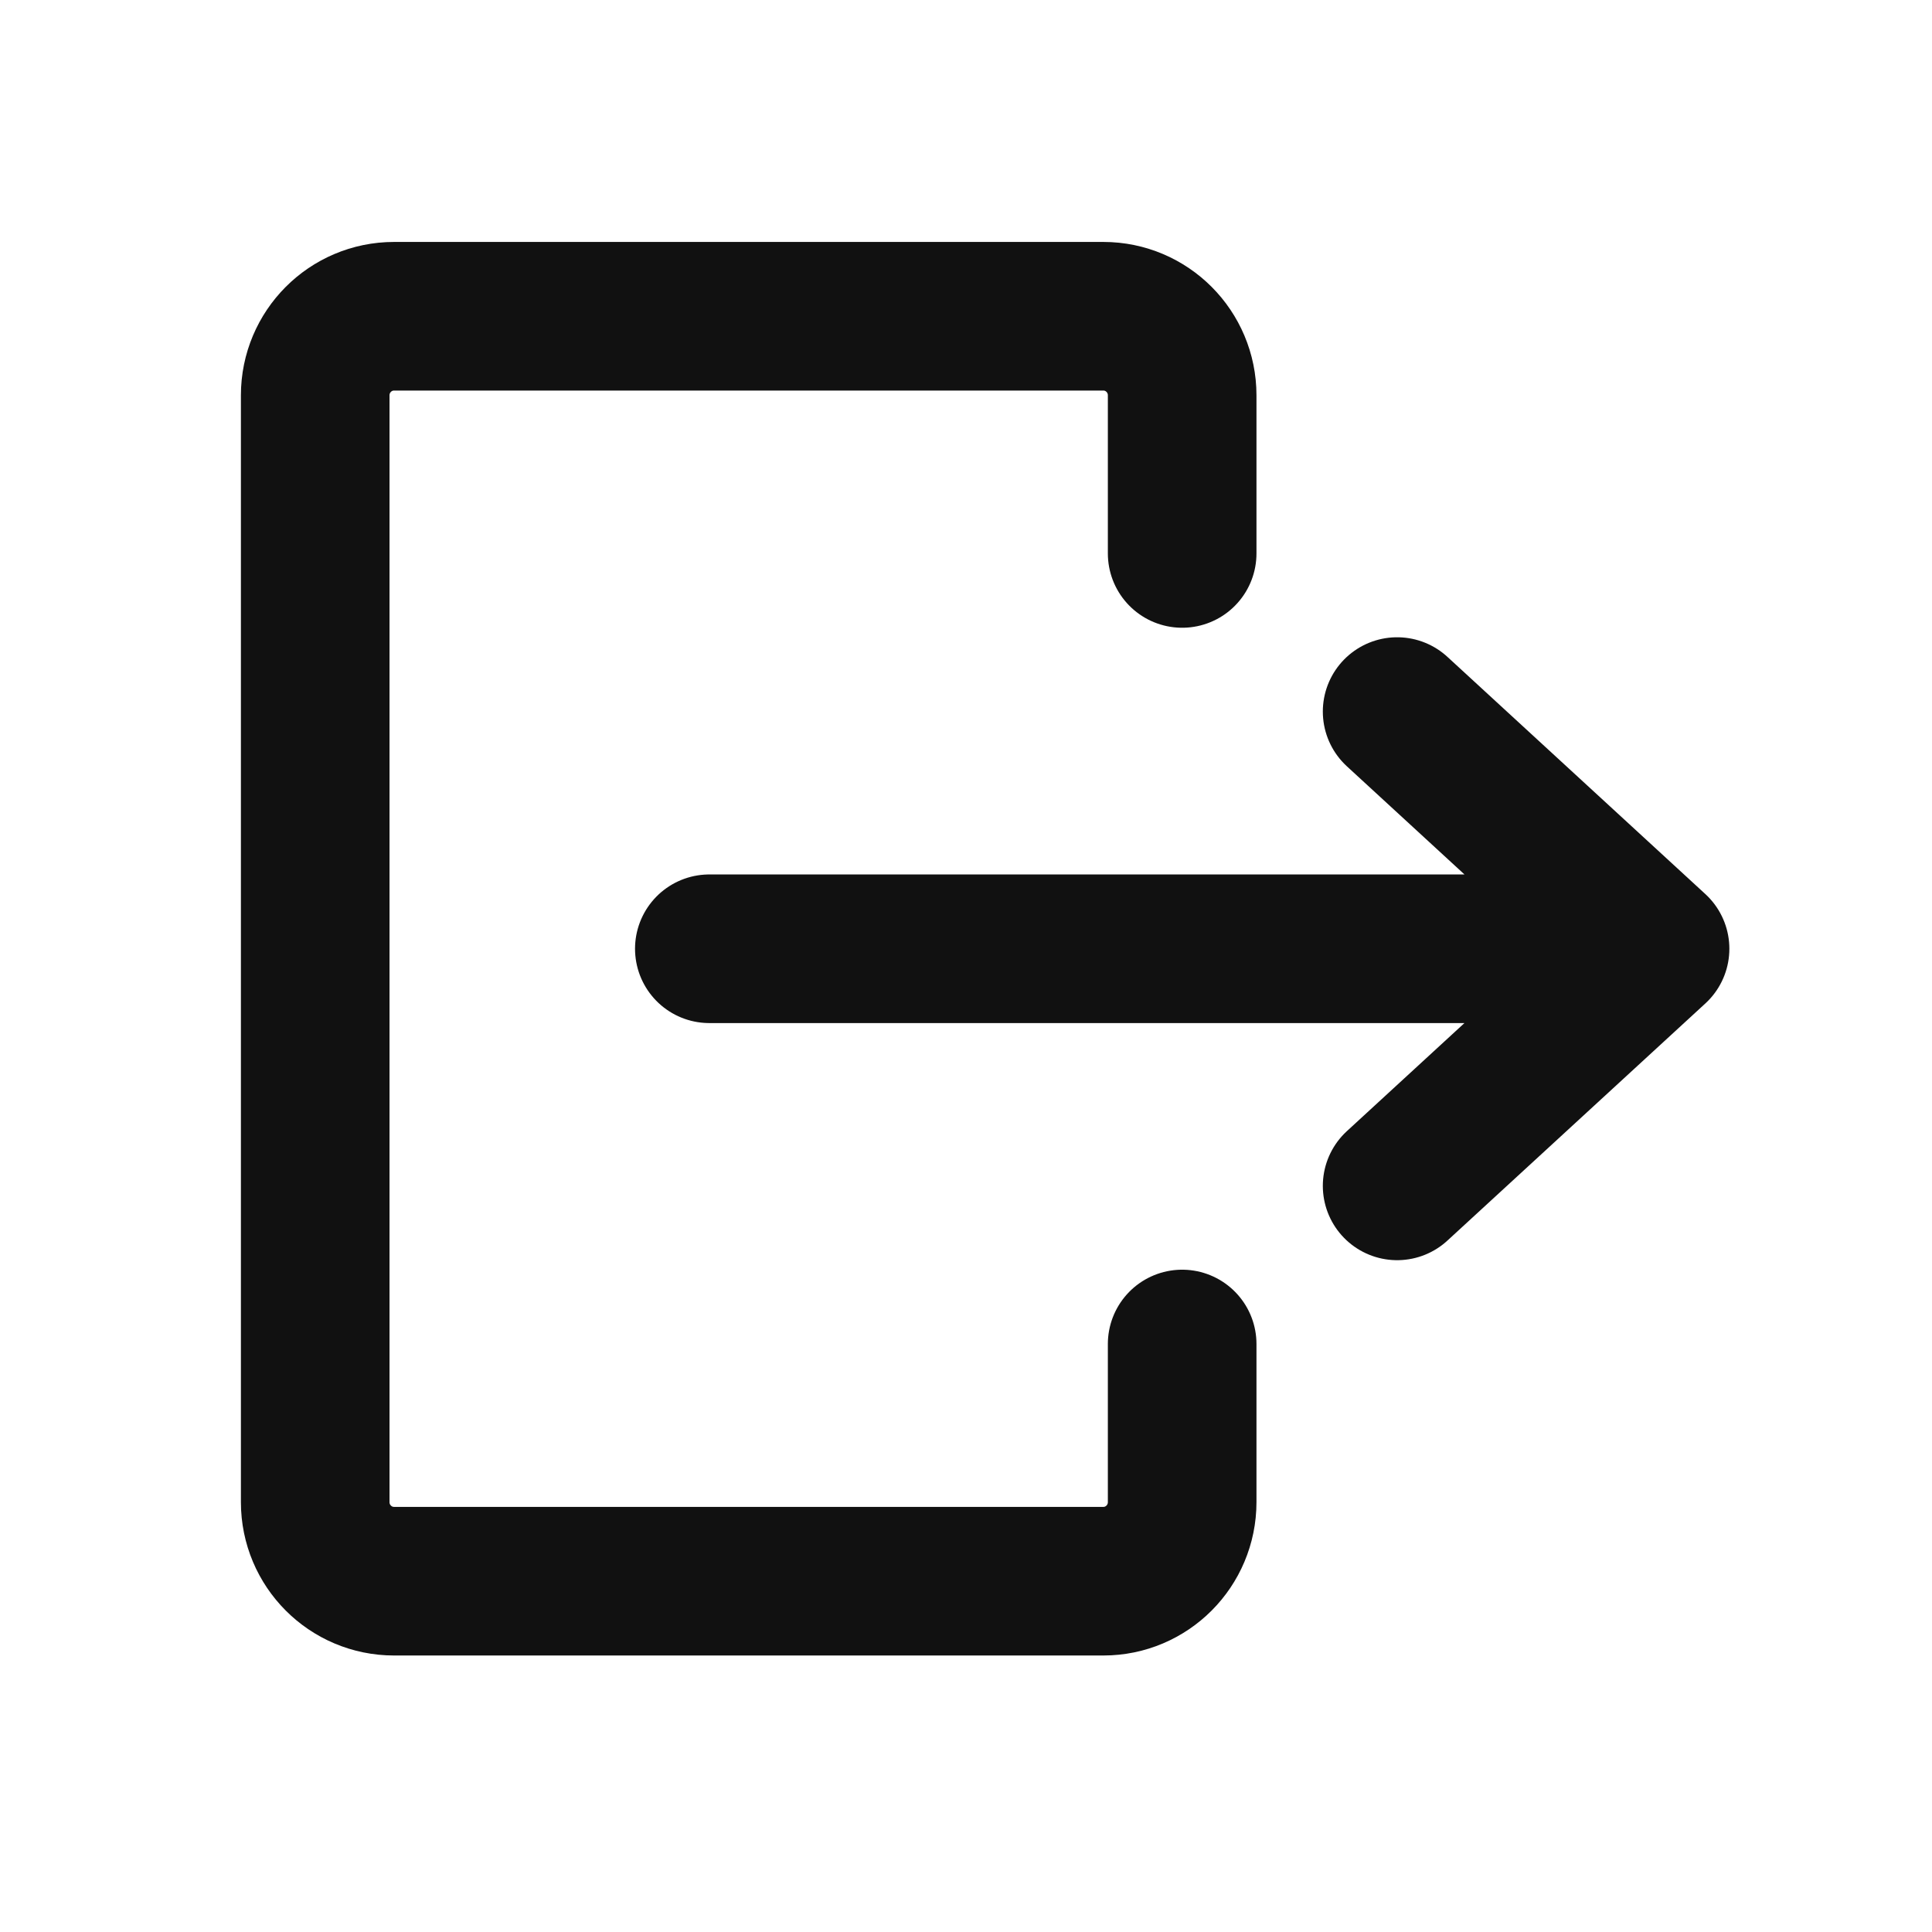 <svg width="26" height="26" viewBox="0 0 26 26" fill="none" xmlns="http://www.w3.org/2000/svg">
<path d="M18.802 15.959L22.273 12.768M22.273 12.768L18.802 9.576M22.273 12.768L9.546 12.768" stroke="#111111" stroke-width="2" stroke-linecap="round" stroke-linejoin="round"/>
<path d="M15.909 18.087V20.215C15.909 20.803 15.434 21.279 14.849 21.279H5.303C4.717 21.279 4.242 20.803 4.242 20.215L4.242 5.32C4.242 4.732 4.717 4.256 5.303 4.256H14.849C15.434 4.256 15.909 4.732 15.909 5.32V7.448" stroke="#111111" stroke-width="2" stroke-linecap="round" stroke-linejoin="round"/>
</svg>
